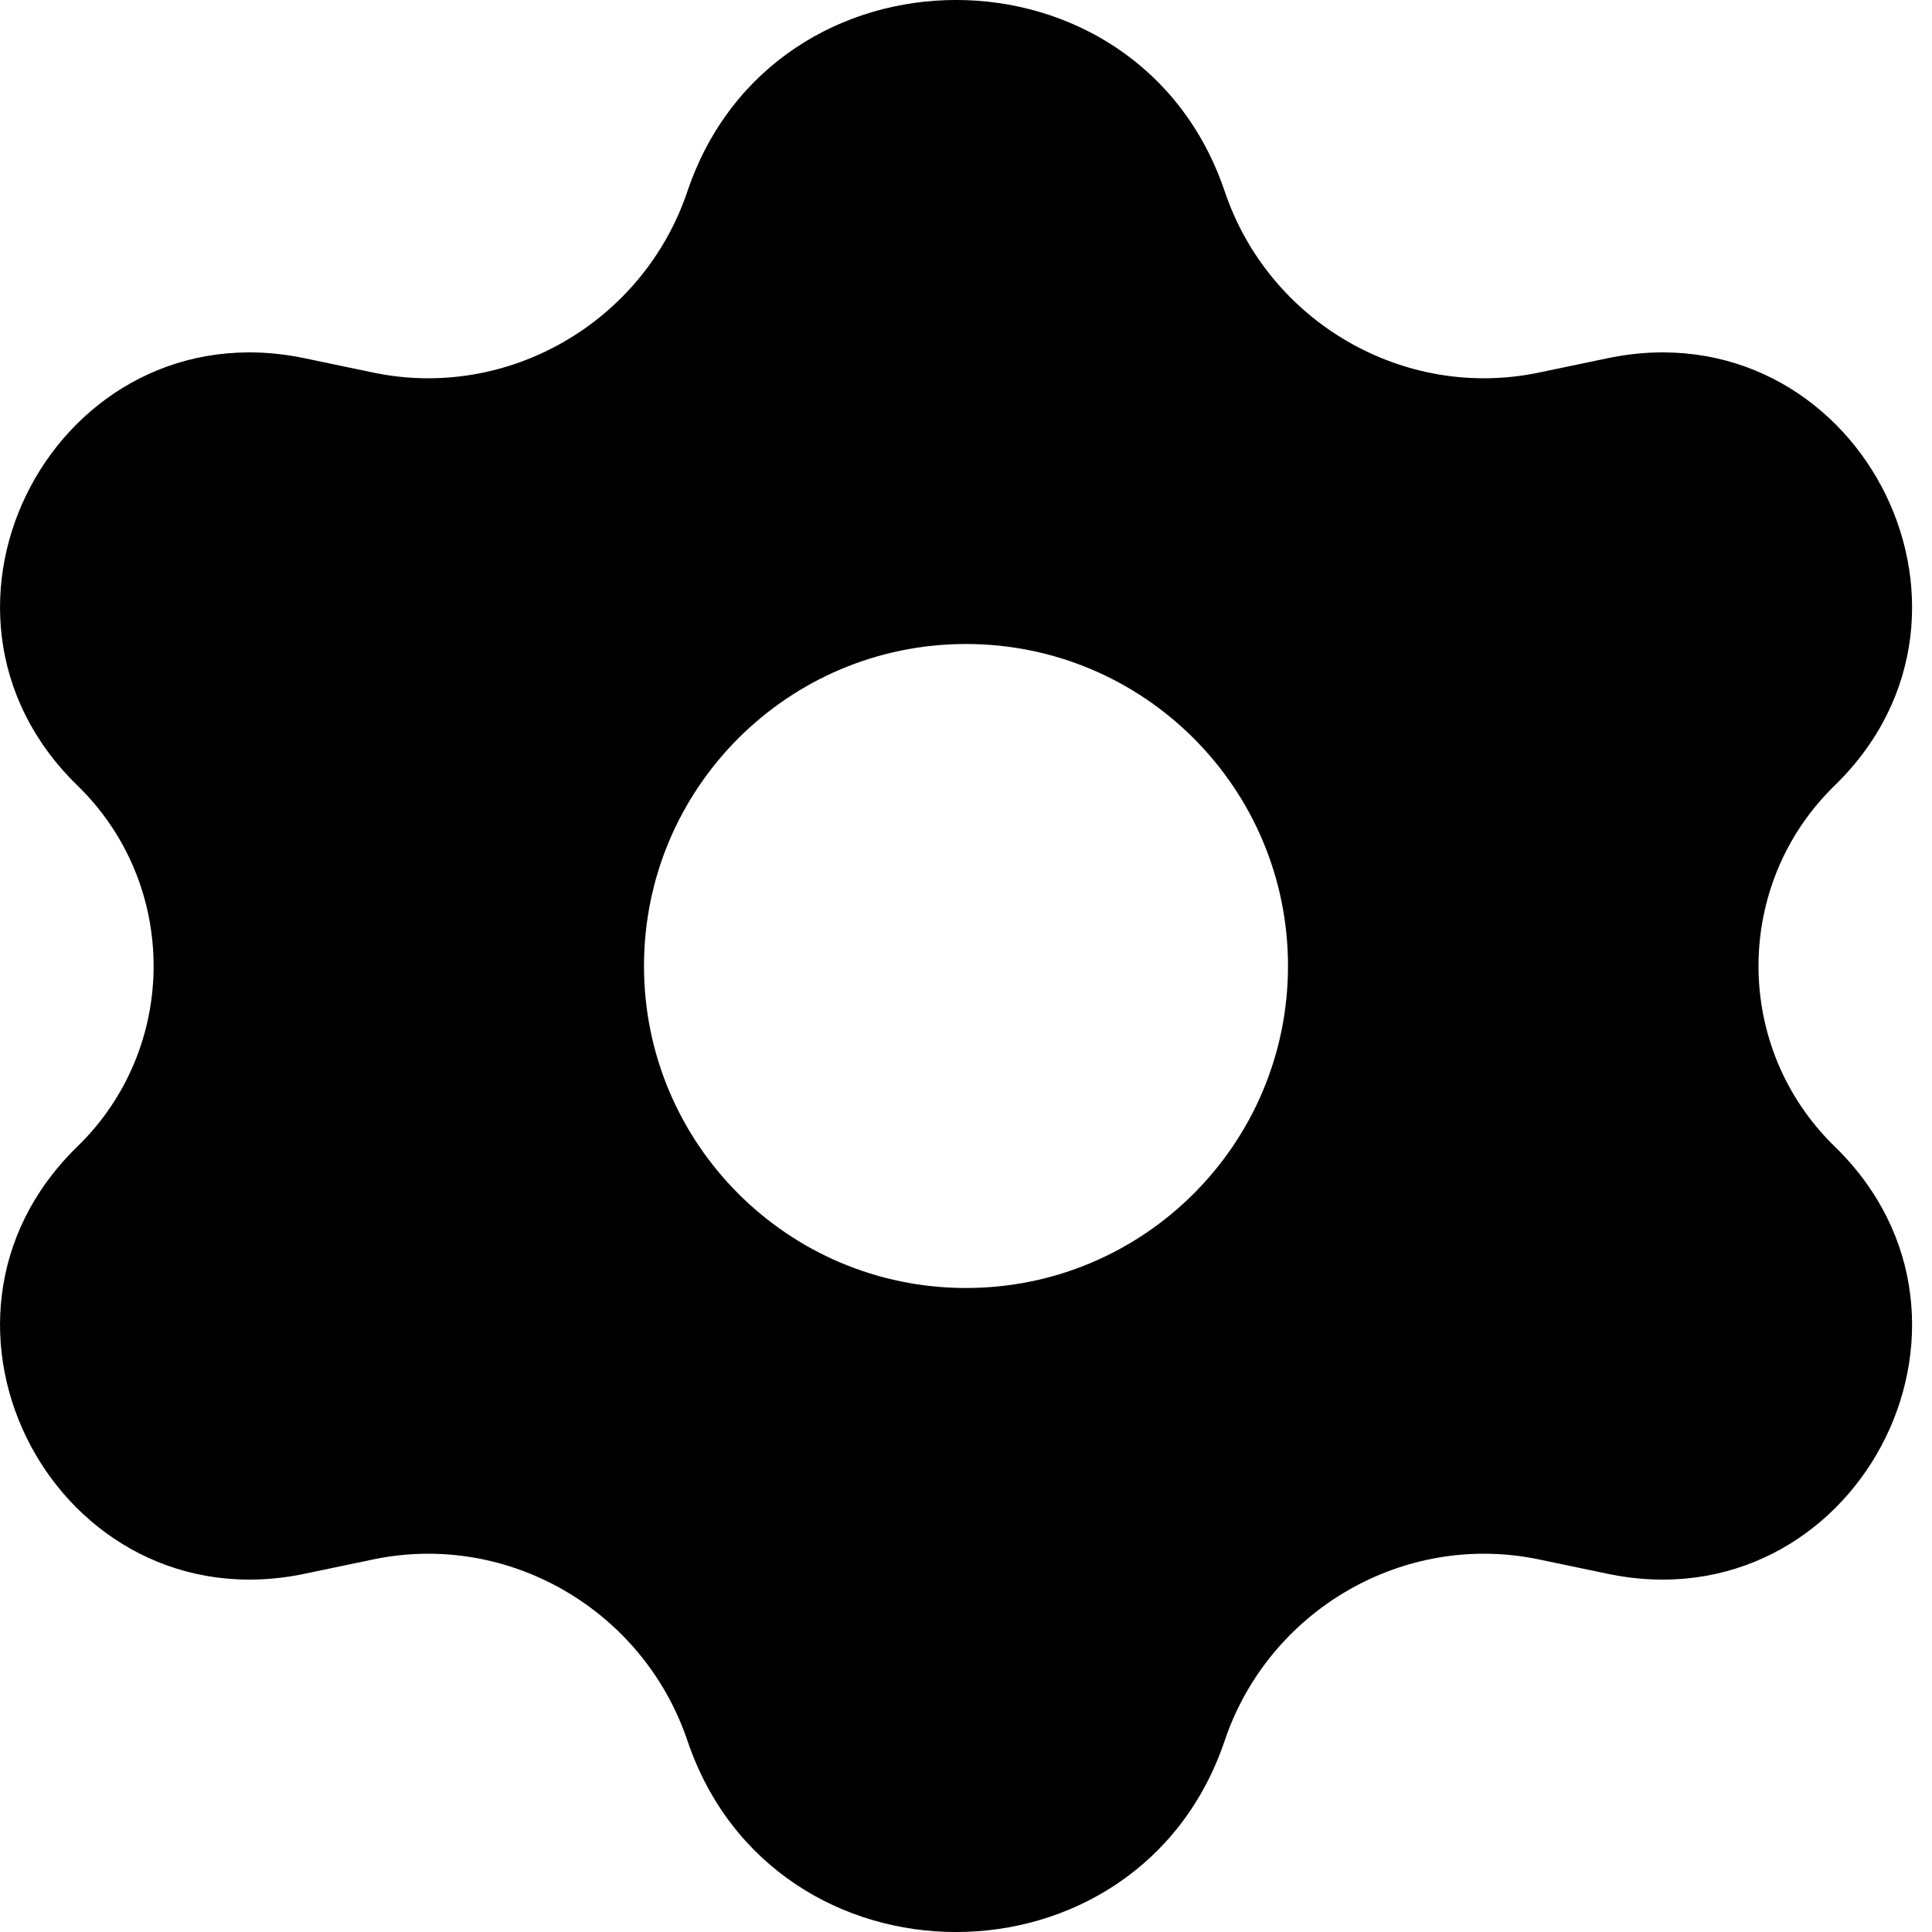 <svg width="24" height="24" viewBox="0 0 24 24"
    xmlns="http://www.w3.org/2000/svg">
    <path fill-rule="evenodd" clip-rule="evenodd" d="M15.214 2.378C14.143 -0.793 9.609 -0.793 8.539 2.378C7.991 4 6.311 4.979 4.635 4.628L3.783 4.45C0.716 3.809 -1.285 7.572 0.961 9.757C2.224 10.985 2.224 13.015 0.961 14.243C-1.285 16.428 0.716 20.191 3.783 19.55L4.635 19.372C6.311 19.021 7.991 20 8.539 21.622C9.609 24.793 14.143 24.793 15.214 21.622C15.761 20 17.442 19.021 19.118 19.372L19.97 19.55C23.037 20.191 25.038 16.428 22.792 14.243C21.529 13.015 21.529 10.985 22.792 9.757C25.038 7.572 23.037 3.809 19.97 4.45L19.118 4.628C17.442 4.979 15.761 4 15.214 2.378ZM12 16C14.209 16 16 14.209 16 12C16 9.791 14.209 8 12 8C9.791 8 8 9.791 8 12C8 14.209 9.791 16 12 16Z" fill="black"/>
</svg>
